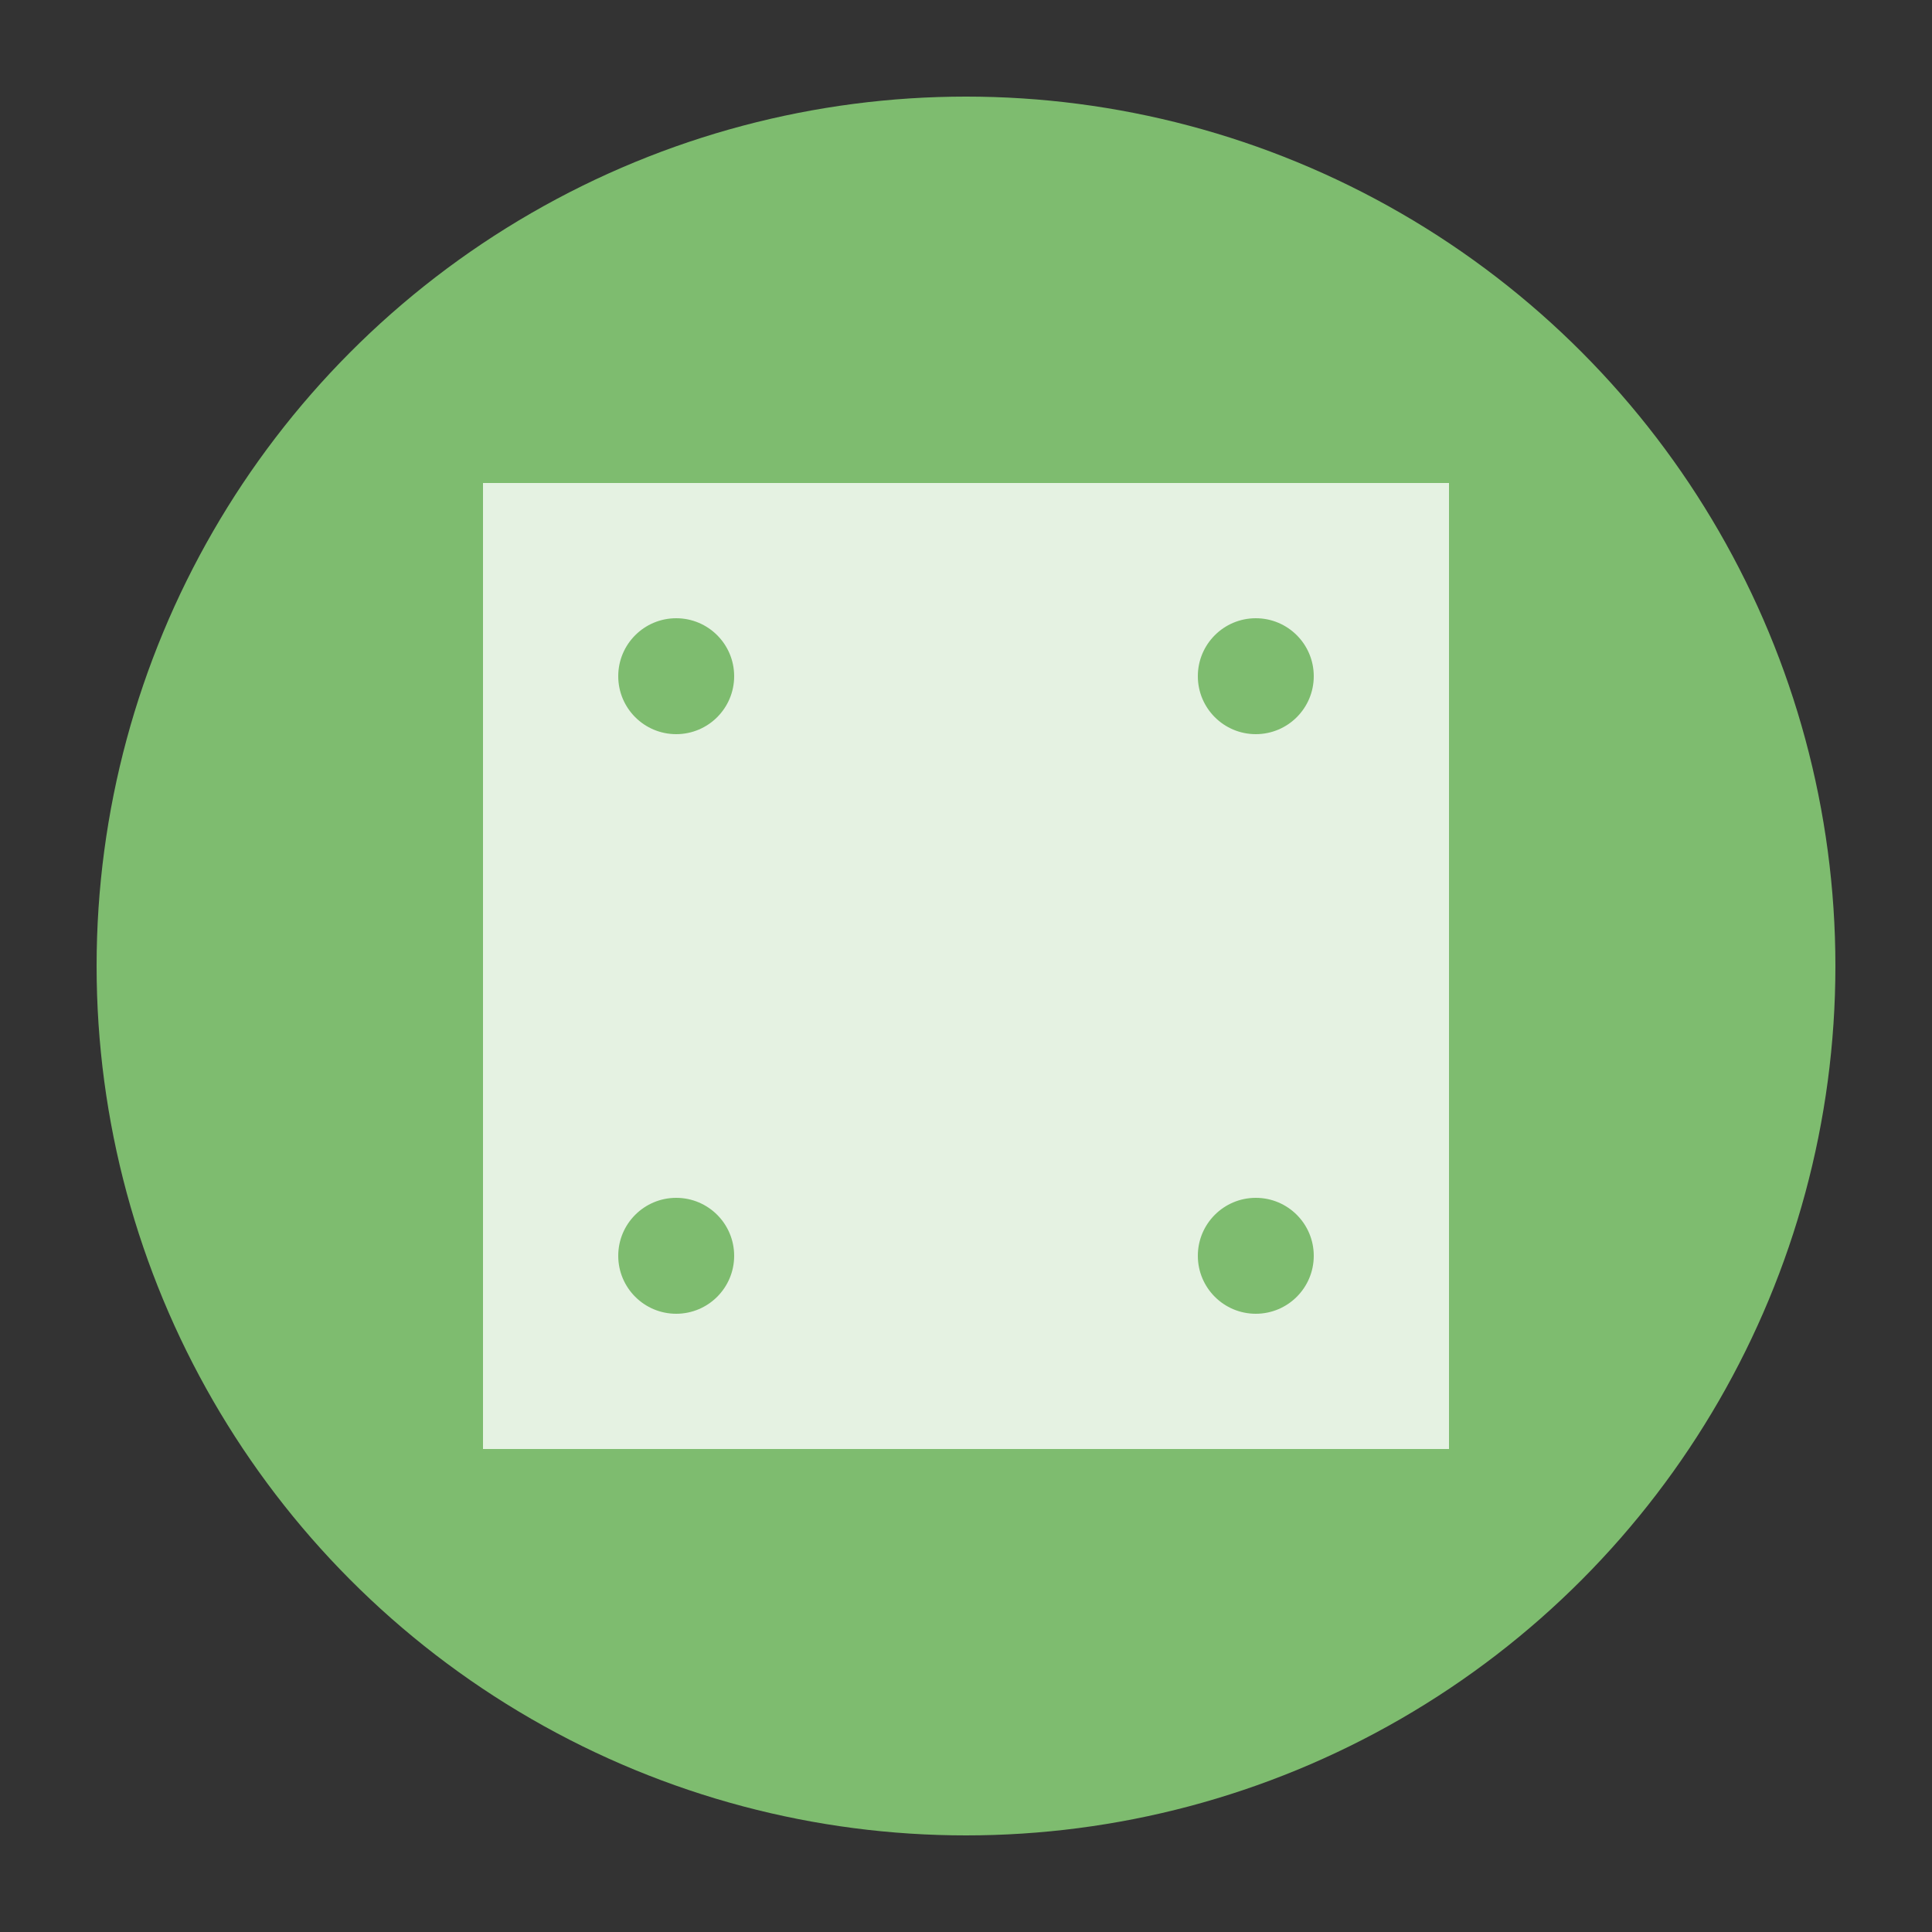 <svg xmlns="http://www.w3.org/2000/svg" viewBox="0 0 100 100">
  <rect x="0" y="0" width="100" height="100" fill="#333333" stroke="none"/>
  <circle cx="50" cy="50" r="45" fill="#7ebc6f"/>
  <path d="M25 25 L75 25 L75 75 L25 75 Z" fill="#ffffff" opacity="0.8"/>
  <circle cx="35" cy="35" r="3" fill="#7ebc6f"/>
  <circle cx="65" cy="35" r="3" fill="#7ebc6f"/>
  <circle cx="35" cy="65" r="3" fill="#7ebc6f"/>
  <circle cx="65" cy="65" r="3" fill="#7ebc6f"/>
</svg> 